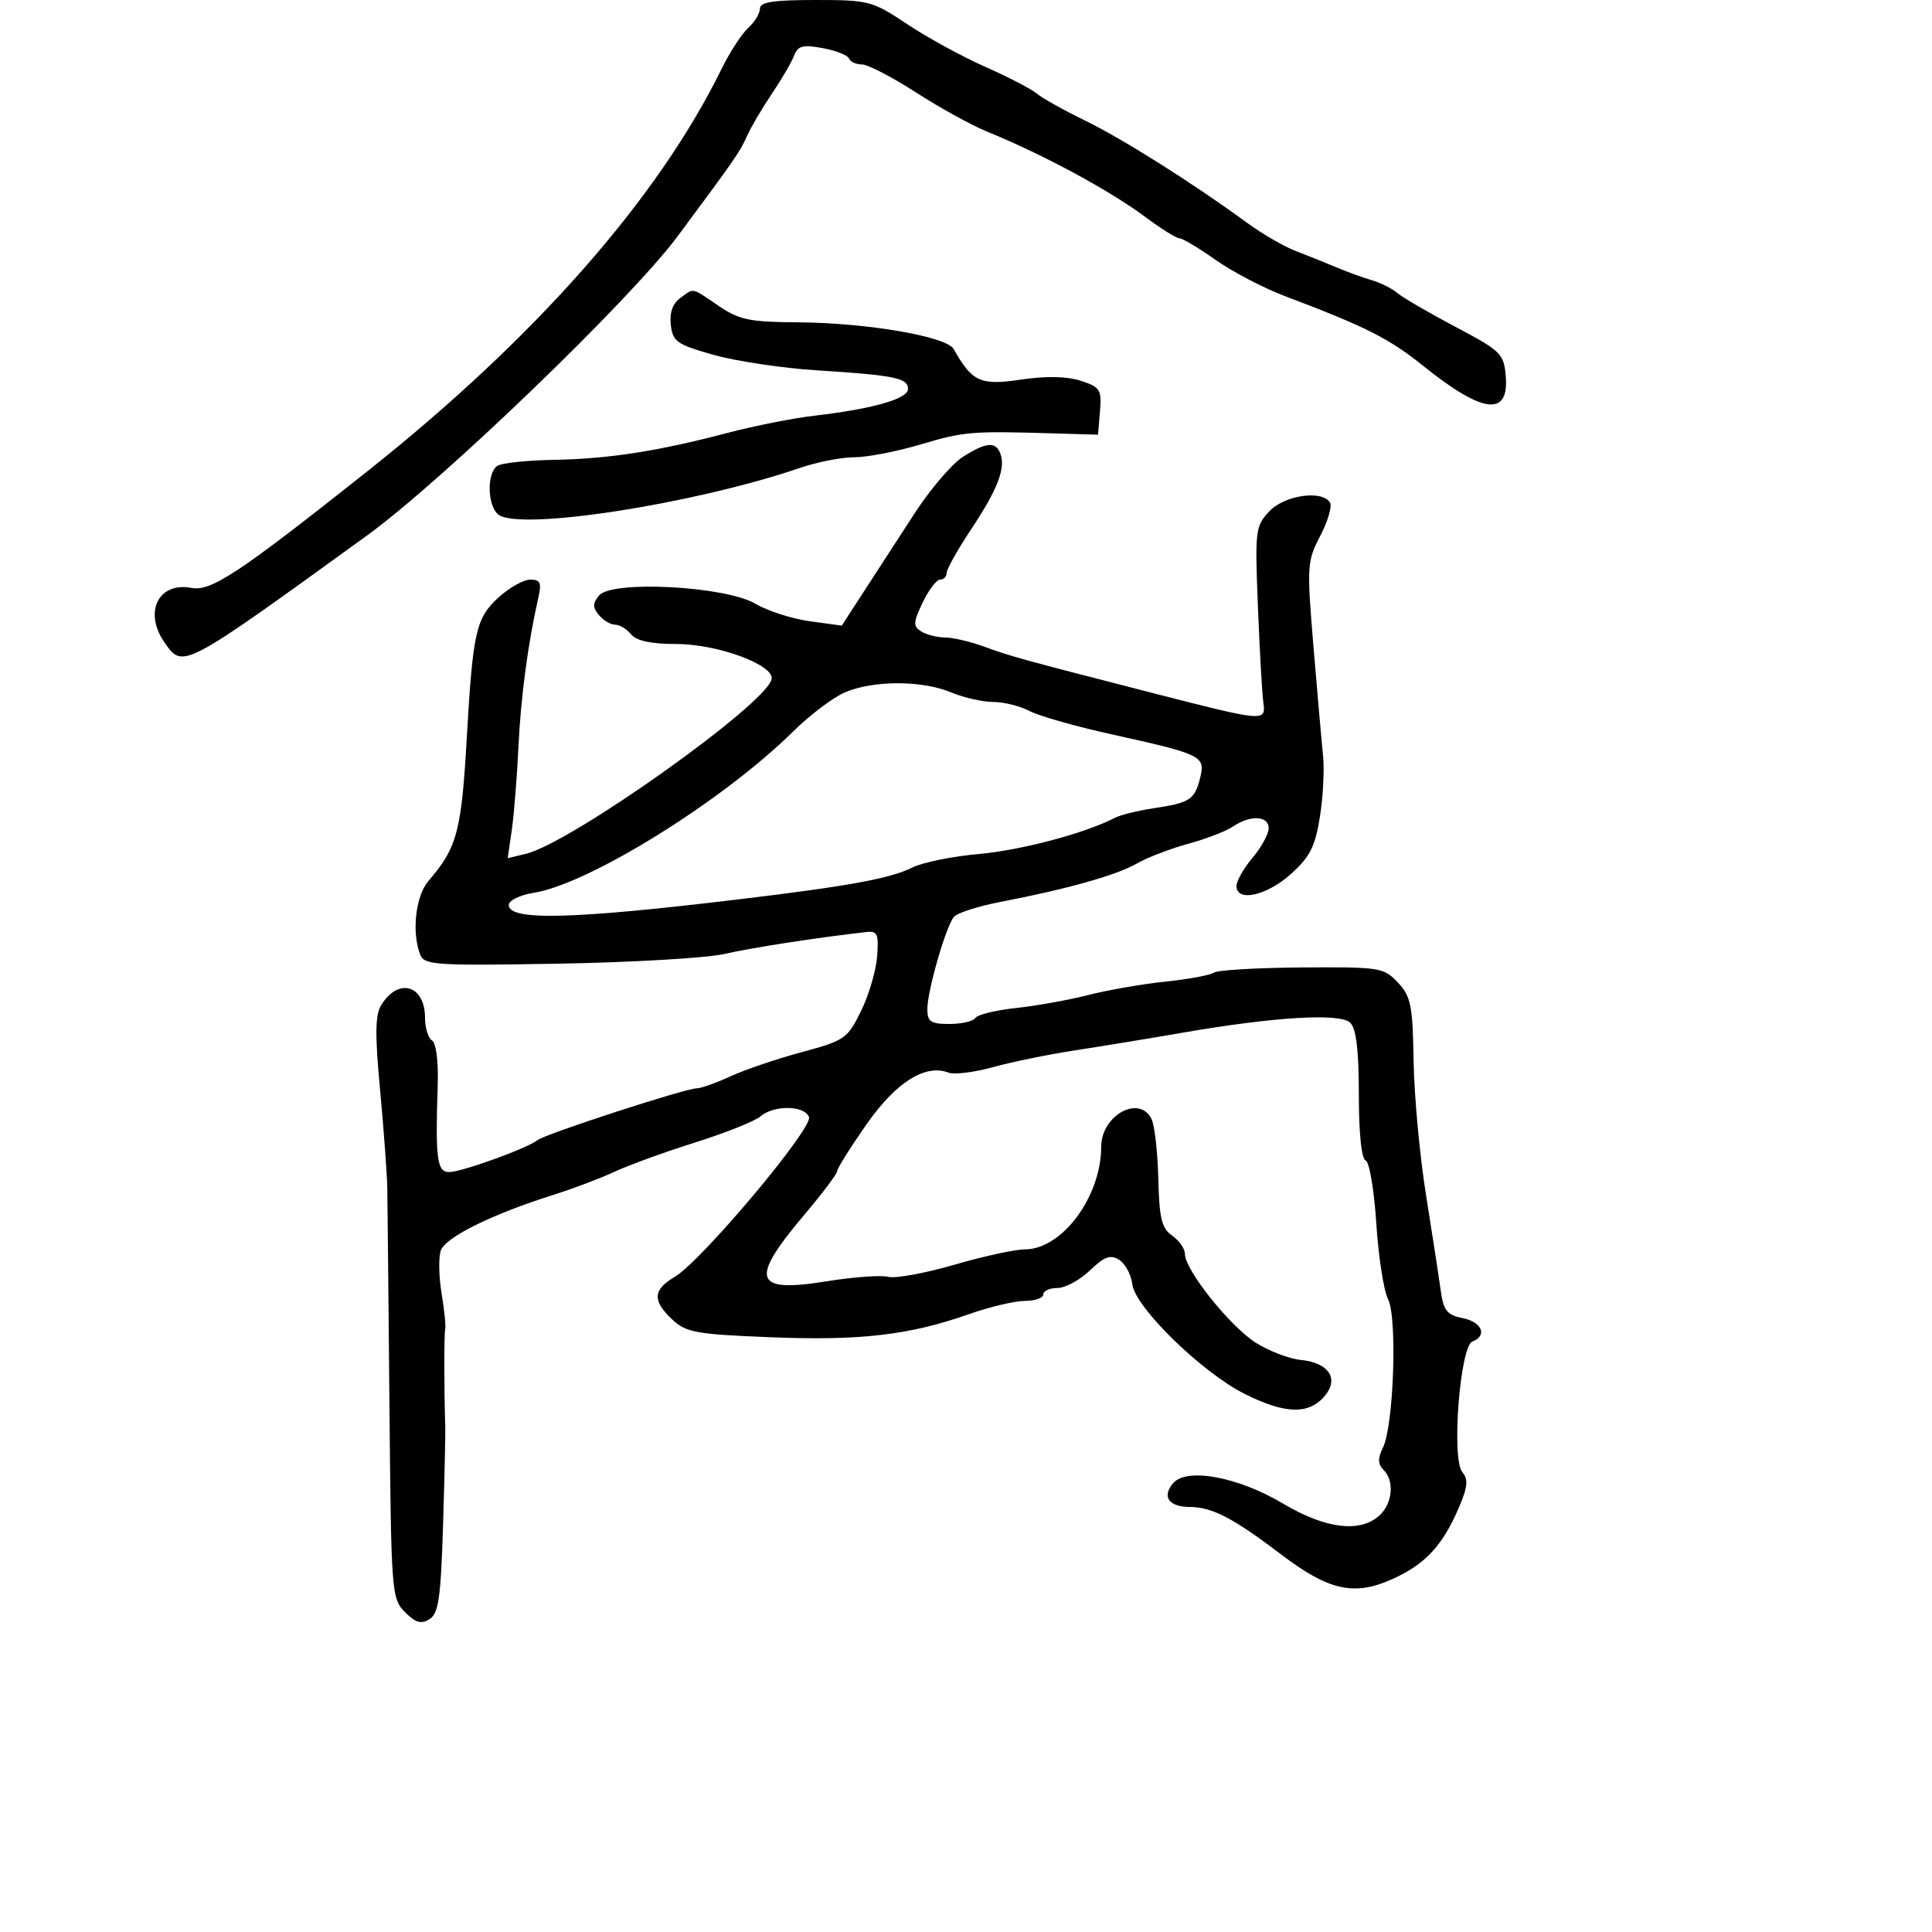 <svg xmlns="http://www.w3.org/2000/svg" width="300" height="300" viewBox="0 0 300 300" version="1.1">
	<path d="M 118 1.345 C 118 2.085, 117.182 3.430, 116.182 4.335 C 115.182 5.240, 113.312 8.122, 112.026 10.740 C 102.119 30.901, 83.075 52.523, 57 73.215 C 37.130 88.982, 32.775 91.871, 29.744 91.292 C 24.598 90.308, 22.253 95.060, 25.557 99.777 C 28.425 103.872, 28.199 103.991, 56.891 83.226 C 68.625 74.733, 97.898 46.543, 105.229 36.676 C 114.166 24.648, 114.930 23.543, 116.009 21.094 C 116.592 19.770, 118.313 16.845, 119.832 14.594 C 121.351 12.342, 122.915 9.663, 123.308 8.641 C 123.900 7.097, 124.656 6.899, 127.761 7.474 C 129.817 7.855, 131.650 8.580, 131.833 9.084 C 132.017 9.588, 132.917 10.003, 133.833 10.007 C 134.750 10.010, 138.513 11.956, 142.195 14.330 C 145.878 16.704, 150.828 19.437, 153.195 20.403 C 161.995 23.993, 172.257 29.529, 177.894 33.728 C 180.310 35.527, 182.672 37, 183.141 37 C 183.611 37, 186.134 38.508, 188.748 40.350 C 191.361 42.193, 196.200 44.722, 199.500 45.971 C 212.095 50.736, 215.668 52.538, 221 56.818 C 230.272 64.260, 234.355 64.753, 233.811 58.366 C 233.519 54.935, 233.050 54.478, 226 50.751 C 221.875 48.571, 217.825 46.213, 217 45.512 C 216.175 44.810, 214.375 43.908, 213 43.507 C 211.625 43.106, 209.150 42.205, 207.500 41.506 C 205.850 40.807, 203.019 39.670, 201.209 38.979 C 199.399 38.289, 196.024 36.338, 193.709 34.644 C 185.251 28.455, 174.355 21.575, 168.500 18.726 C 165.200 17.121, 161.825 15.234, 161 14.533 C 160.175 13.833, 156.575 11.965, 153 10.384 C 149.425 8.802, 143.968 5.818, 140.874 3.754 C 135.458 0.140, 134.925 0, 126.624 0 C 120.067 0, 118 0.322, 118 1.345 M 105.605 46.299 C 104.437 47.153, 103.944 48.581, 104.164 50.464 C 104.468 53.054, 105.111 53.502, 110.838 55.111 C 114.323 56.091, 121.523 57.167, 126.838 57.504 C 138.915 58.268, 141 58.695, 141 60.400 C 141 61.932, 135.536 63.494, 126.500 64.544 C 123.200 64.928, 117.125 66.129, 113 67.214 C 102.136 70.072, 94.508 71.256, 86 71.404 C 81.875 71.476, 77.938 71.891, 77.250 72.327 C 75.584 73.382, 75.653 78.467, 77.353 79.878 C 80.508 82.497, 107.723 78.297, 124.285 72.636 C 126.917 71.736, 130.693 71, 132.677 71 C 134.661 71, 139.285 70.106, 142.952 69.014 C 149.678 67.011, 150.818 66.916, 163.500 67.292 L 170.500 67.500 170.805 63.846 C 171.084 60.490, 170.839 60.104, 167.805 59.125 C 165.636 58.426, 162.438 58.365, 158.500 58.949 C 152.231 59.879, 150.942 59.292, 148.100 54.214 C 146.998 52.245, 134.624 50.118, 123.890 50.053 C 116.404 50.007, 114.798 49.673, 111.595 47.500 C 107.269 44.564, 107.826 44.676, 105.605 46.299 M 149.465 70.979 C 147.796 72.049, 144.445 75.978, 142.019 79.712 C 139.593 83.445, 136.055 88.896, 134.157 91.824 L 130.708 97.147 125.721 96.462 C 122.978 96.084, 119.188 94.864, 117.299 93.749 C 112.655 91.009, 95.014 90.074, 93.031 92.462 C 92.012 93.691, 92.005 94.302, 93 95.500 C 93.685 96.325, 94.810 97, 95.500 97 C 96.190 97, 97.315 97.675, 98 98.500 C 98.842 99.515, 101.104 100, 104.995 100 C 111.460 100, 120.319 103.279, 119.809 105.483 C 118.900 109.412, 88.654 130.899, 81.669 132.577 L 78.839 133.257 79.470 128.879 C 79.817 126.470, 80.281 120.675, 80.502 116 C 80.868 108.229, 81.988 99.837, 83.606 92.750 C 84.120 90.497, 83.891 90, 82.339 90 C 81.298 90, 79.059 91.267, 77.364 92.815 C 73.916 95.964, 73.414 98.198, 72.486 114.500 C 71.655 129.123, 70.995 131.589, 66.523 136.806 C 64.527 139.135, 63.899 144.790, 65.253 148.250 C 65.880 149.855, 67.659 149.970, 86.719 149.639 C 98.148 149.440, 109.750 148.761, 112.500 148.129 C 116.727 147.158, 126.827 145.596, 134.500 144.727 C 136.246 144.529, 136.462 145.008, 136.203 148.500 C 136.039 150.700, 134.914 154.522, 133.703 156.993 C 131.604 161.274, 131.169 161.575, 124.500 163.373 C 120.650 164.410, 115.670 166.101, 113.434 167.130 C 111.198 168.158, 108.827 169, 108.166 169 C 106.433 169, 84.691 176.073, 83.500 177.024 C 81.908 178.296, 71.674 181.999, 69.750 181.999 C 67.850 182, 67.590 180.007, 67.970 168.362 C 68.086 164.810, 67.713 161.941, 67.085 161.553 C 66.488 161.184, 66 159.614, 66 158.063 C 66 152.969, 61.895 151.737, 59.215 156.027 C 58.251 157.570, 58.209 160.547, 59.025 169.316 C 59.603 175.531, 60.105 182.390, 60.141 184.558 C 60.176 186.726, 60.326 201.930, 60.474 218.344 C 60.736 247.334, 60.805 248.249, 62.886 250.330 C 64.546 251.990, 65.405 252.234, 66.704 251.415 C 68.099 250.535, 68.449 248.109, 68.794 236.929 C 69.022 229.543, 69.178 222.600, 69.140 221.500 C 68.951 216.016, 68.947 207.133, 69.132 206.366 C 69.248 205.890, 68.996 203.407, 68.573 200.849 C 68.149 198.291, 68.085 195.309, 68.429 194.223 C 69.087 192.152, 76.303 188.575, 86 185.515 C 89.025 184.560, 93.300 182.941, 95.500 181.916 C 97.700 180.892, 103.325 178.852, 108 177.382 C 112.675 175.912, 117.210 174.100, 118.079 173.355 C 120.169 171.561, 124.918 171.622, 125.620 173.452 C 126.279 175.169, 108.911 195.837, 104.750 198.287 C 101.373 200.276, 101.280 201.975, 104.387 204.893 C 106.531 206.908, 108.076 207.188, 119.637 207.648 C 133.570 208.204, 141.207 207.318, 150.405 204.079 C 153.653 202.936, 157.591 202, 159.155 202 C 160.720 202, 162 201.550, 162 201 C 162 200.450, 162.988 200, 164.195 200 C 165.403 200, 167.669 198.775, 169.232 197.278 C 171.496 195.109, 172.421 194.774, 173.786 195.629 C 174.729 196.219, 175.645 197.923, 175.823 199.416 C 176.249 203.004, 186.667 213.157, 193.329 216.476 C 199.472 219.538, 203.079 219.675, 205.553 216.941 C 208.033 214.201, 206.444 211.613, 202.013 211.176 C 200.206 210.999, 197.052 209.796, 195.005 208.503 C 191.021 205.988, 184 197.206, 184 194.738 C 184 193.916, 183.110 192.627, 182.022 191.872 C 180.382 190.734, 180.012 189.218, 179.861 183 C 179.761 178.875, 179.285 174.713, 178.804 173.750 C 176.894 169.927, 171.006 173.191, 170.994 178.079 C 170.977 185.834, 164.909 194, 159.164 194 C 157.642 194, 152.689 195.078, 148.157 196.396 C 143.625 197.713, 139.014 198.555, 137.910 198.266 C 136.806 197.978, 132.500 198.290, 128.342 198.961 C 116.962 200.797, 116.316 198.771, 125.003 188.497 C 127.751 185.246, 130 182.251, 130 181.841 C 130 181.431, 132.039 178.180, 134.530 174.616 C 139.128 168.038, 143.672 165.170, 147.294 166.559 C 148.174 166.897, 151.280 166.511, 154.197 165.703 C 157.113 164.894, 162.875 163.717, 167 163.087 C 171.125 162.457, 178.550 161.238, 183.500 160.379 C 197.907 157.879, 208.129 157.271, 209.679 158.821 C 210.595 159.738, 211 163.162, 211 169.988 C 211 175.974, 211.412 179.971, 212.050 180.183 C 212.627 180.376, 213.375 184.776, 213.710 189.962 C 214.046 195.148, 214.867 200.442, 215.533 201.727 C 216.993 204.540, 216.421 221.349, 214.750 224.770 C 213.924 226.461, 213.942 227.342, 214.820 228.220 C 216.569 229.969, 216.251 233.463, 214.171 235.345 C 211.171 238.061, 205.792 237.386, 199.218 233.470 C 192.212 229.297, 184.214 227.833, 182.131 230.343 C 180.385 232.446, 181.520 233.999, 184.809 234.006 C 188.208 234.014, 191.572 235.771, 198.986 241.410 C 206.311 246.980, 210.283 247.864, 216.148 245.228 C 221.265 242.928, 223.949 240.075, 226.456 234.273 C 227.914 230.901, 228.036 229.748, 227.062 228.575 C 225.353 226.515, 226.709 209.049, 228.636 208.310 C 231.007 207.400, 230.114 205.273, 227.110 204.672 C 224.661 204.182, 224.140 203.514, 223.701 200.297 C 223.416 198.209, 222.390 191.550, 221.422 185.500 C 220.453 179.450, 219.590 170.112, 219.504 164.749 C 219.364 156.091, 219.090 154.725, 217.063 152.567 C 214.869 150.231, 214.289 150.141, 202.140 150.227 C 195.188 150.276, 189.050 150.636, 188.500 151.028 C 187.950 151.419, 184.575 152.045, 181 152.419 C 177.425 152.792, 172.025 153.731, 169 154.504 C 165.975 155.276, 160.920 156.186, 157.766 156.524 C 154.612 156.863, 151.773 157.558, 151.457 158.070 C 151.141 158.581, 149.334 159, 147.441 159 C 144.509 159, 144 158.657, 144 156.682 C 144 153.856, 146.857 143.926, 148.113 142.384 C 148.613 141.771, 151.830 140.728, 155.261 140.068 C 165.682 138.063, 173.342 135.912, 176.500 134.102 C 178.150 133.157, 181.750 131.772, 184.500 131.026 C 187.250 130.279, 190.388 129.068, 191.473 128.334 C 194.162 126.515, 197 126.655, 197 128.606 C 197 129.489, 195.875 131.548, 194.500 133.182 C 193.125 134.816, 192 136.794, 192 137.577 C 192 140.119, 196.660 139.107, 200.411 135.750 C 203.392 133.082, 204.204 131.496, 204.945 126.894 C 205.442 123.811, 205.668 119.536, 205.447 117.394 C 205.227 115.252, 204.556 107.610, 203.955 100.411 C 202.908 87.844, 202.950 87.158, 205.014 83.198 C 206.196 80.930, 206.875 78.607, 206.523 78.037 C 205.291 76.043, 199.453 76.889, 197.091 79.403 C 194.935 81.698, 194.855 82.368, 195.327 94.153 C 195.598 100.944, 195.973 107.625, 196.160 109 C 196.586 112.131, 196.581 112.130, 178.500 107.487 C 158.514 102.354, 156.925 101.916, 152.730 100.380 C 150.656 99.621, 147.956 98.993, 146.730 98.985 C 145.503 98.976, 143.841 98.553, 143.037 98.044 C 141.764 97.239, 141.795 96.653, 143.270 93.559 C 144.204 91.602, 145.425 90, 145.984 90 C 146.543 90, 147 89.528, 147 88.951 C 147 88.375, 148.727 85.303, 150.838 82.124 C 154.932 75.961, 156.193 72.666, 155.325 70.404 C 154.598 68.511, 153.083 68.660, 149.465 70.979 M 131.161 107.528 C 129.324 108.326, 125.724 111.050, 123.161 113.582 C 112.257 124.351, 91.505 137.256, 82.868 138.637 C 80.741 138.977, 79 139.824, 79 140.518 C 79 143.013, 88.800 142.767, 115 139.615 C 131.870 137.585, 138.317 136.398, 141.675 134.704 C 143.229 133.919, 147.863 132.978, 151.973 132.611 C 158.584 132.021, 168.481 129.392, 173.103 126.997 C 173.985 126.540, 176.723 125.864, 179.188 125.495 C 184.789 124.655, 185.529 124.164, 186.368 120.739 C 187.187 117.391, 186.636 117.123, 172.500 114.002 C 167 112.787, 161.306 111.165, 159.846 110.397 C 158.386 109.629, 155.853 109, 154.218 109 C 152.582 109, 149.629 108.325, 147.654 107.500 C 143.150 105.618, 135.529 105.631, 131.161 107.528" stroke="none" fill="black" fill-rule="evenodd"/>
</svg>